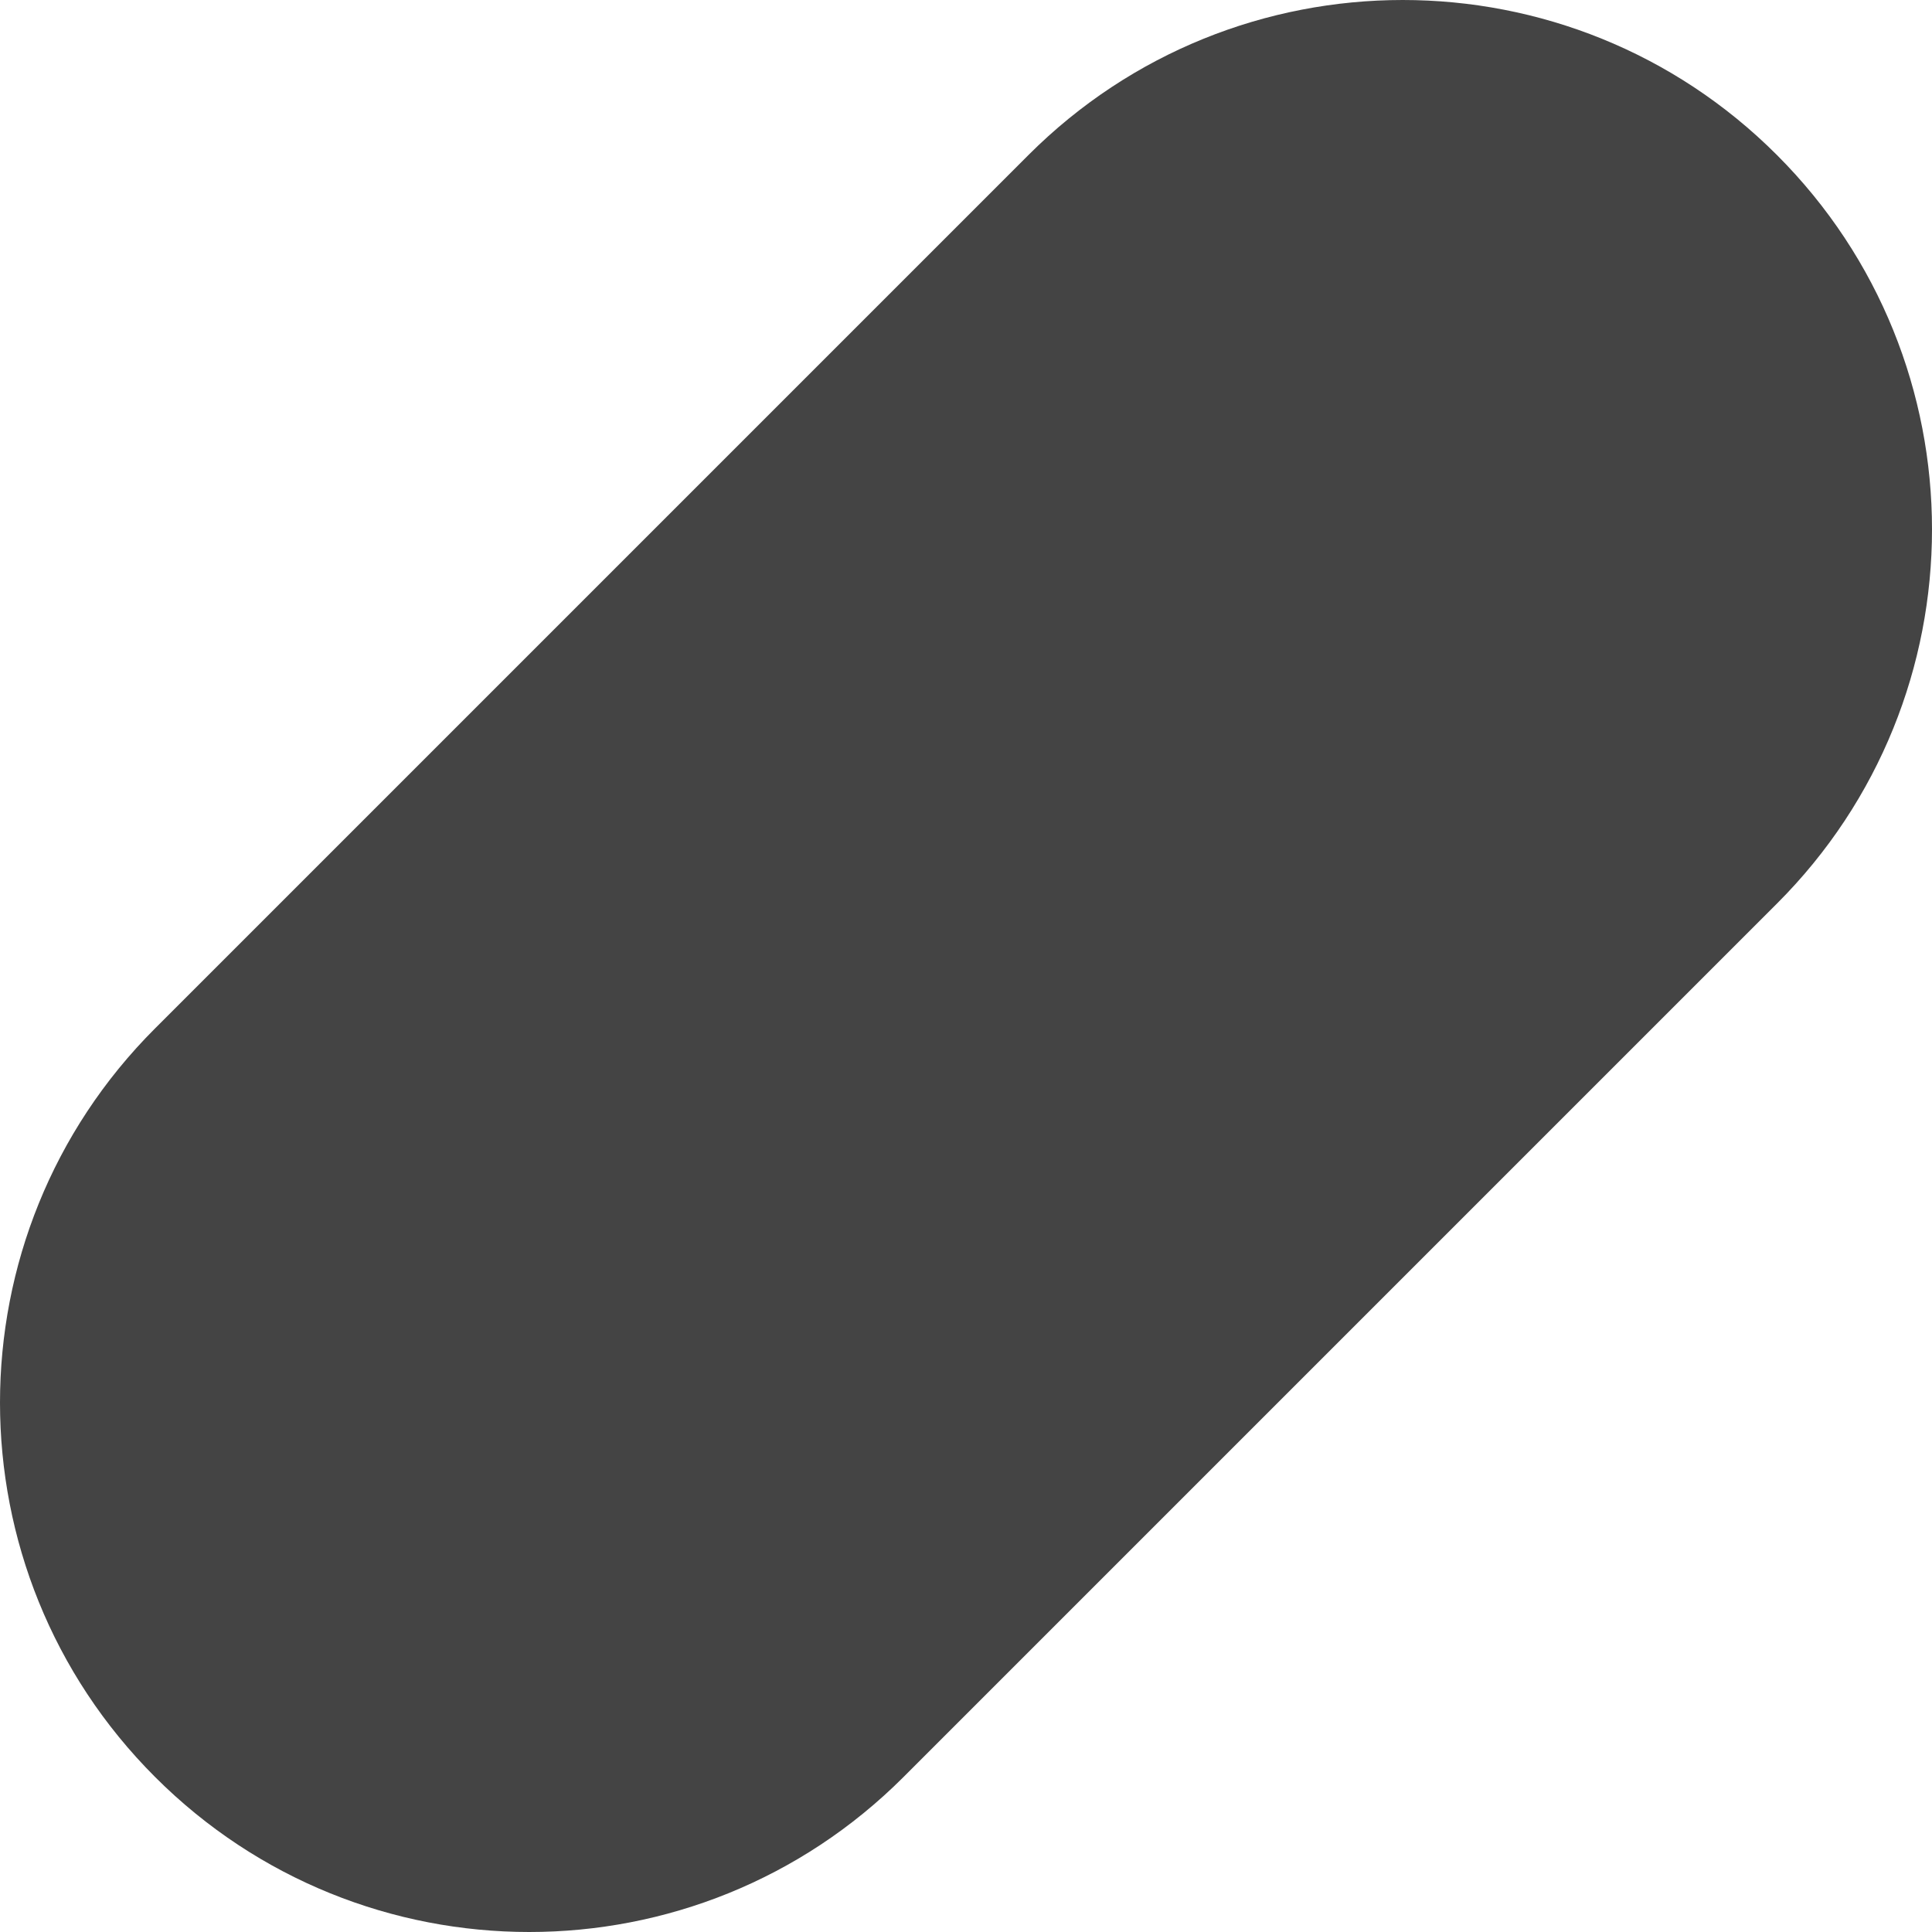<?xml version="1.0" encoding="utf-8"?>
<!-- Generator: Adobe Illustrator 19.1.0, SVG Export Plug-In . SVG Version: 6.00 Build 0)  -->
<!DOCTYPE svg PUBLIC "-//W3C//DTD SVG 1.1//EN" "http://www.w3.org/Graphics/SVG/1.1/DTD/svg11.dtd">
<svg version="1.1" id="Layer_2" xmlns="http://www.w3.org/2000/svg" xmlns:xlink="http://www.w3.org/1999/xlink" x="0px" y="0px"
	 width="16px" height="16px" viewBox="0 0 16 16" enable-background="new 0 0 16 16" xml:space="preserve">
<path fill="#444444" d="M7.483,14.716c-1.712,1.712-4.488,1.712-6.199,0l-0-0
	c-1.712-1.712-1.712-4.488,0-6.199l7.233-7.233c1.712-1.712,4.488-1.712,6.199,0
	l0,0c1.712,1.712,1.712,4.488,0,6.199L7.483,14.716z"/>
</svg>
